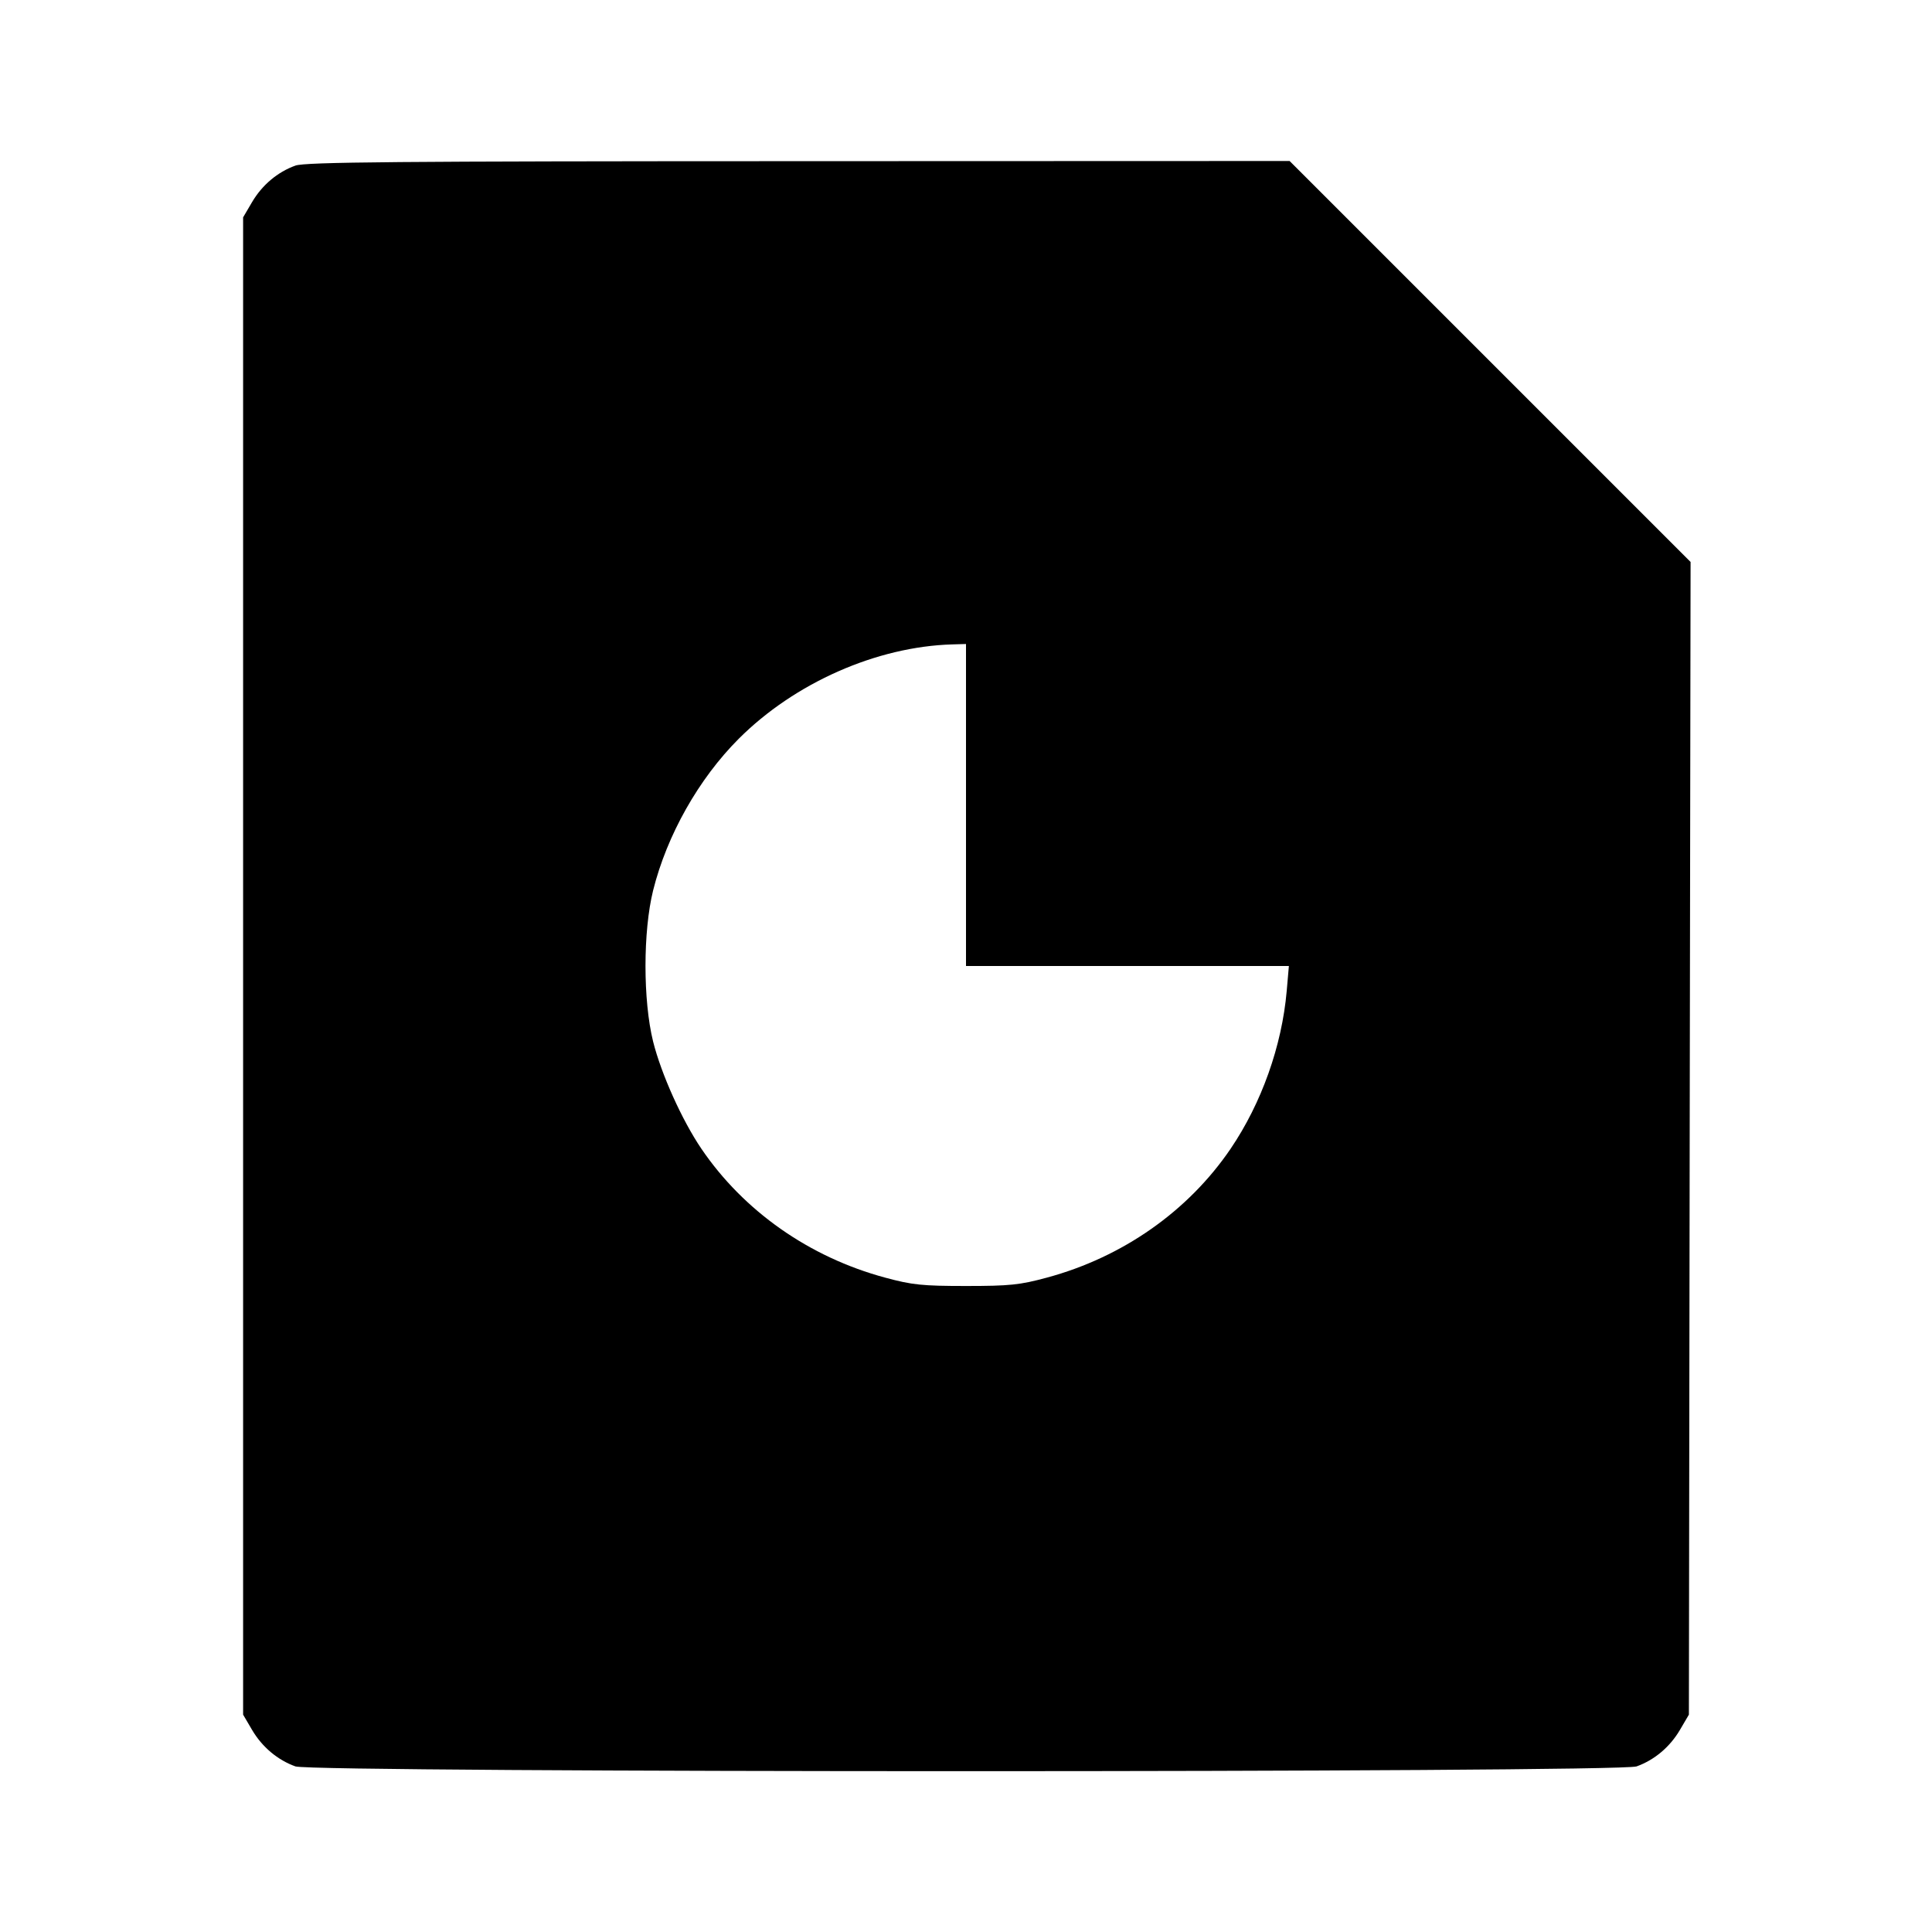 <svg viewBox="0 0 24 24" xmlns="http://www.w3.org/2000/svg"><path d="M3.670 2.057 C 3.449 2.136,3.256 2.298,3.131 2.511 L 3.020 2.700 3.020 12.000 L 3.020 21.300 3.131 21.489 C 3.256 21.702,3.449 21.864,3.670 21.943 C 3.893 22.022,20.107 22.022,20.330 21.943 C 20.551 21.864,20.744 21.702,20.869 21.489 L 20.980 21.300 20.990 14.141 L 21.001 6.981 18.511 4.491 L 16.020 2.000 9.920 2.002 C 4.929 2.003,3.793 2.013,3.670 2.057 M12.000 10.000 L 12.000 12.000 14.006 12.000 L 16.011 12.000 15.984 12.310 C 15.924 12.994,15.671 13.704,15.288 14.269 C 14.760 15.046,13.946 15.617,13.005 15.871 C 12.669 15.962,12.542 15.975,12.000 15.975 C 11.458 15.975,11.331 15.962,10.995 15.871 C 10.054 15.617,9.240 15.046,8.712 14.269 C 8.471 13.913,8.214 13.341,8.113 12.938 C 7.987 12.429,7.987 11.571,8.113 11.062 C 8.284 10.376,8.679 9.675,9.177 9.177 C 9.872 8.482,10.891 8.032,11.830 8.005 L 12.000 8.000 12.000 10.000 " stroke="none" fill-rule="evenodd" fill="black"></path></svg>